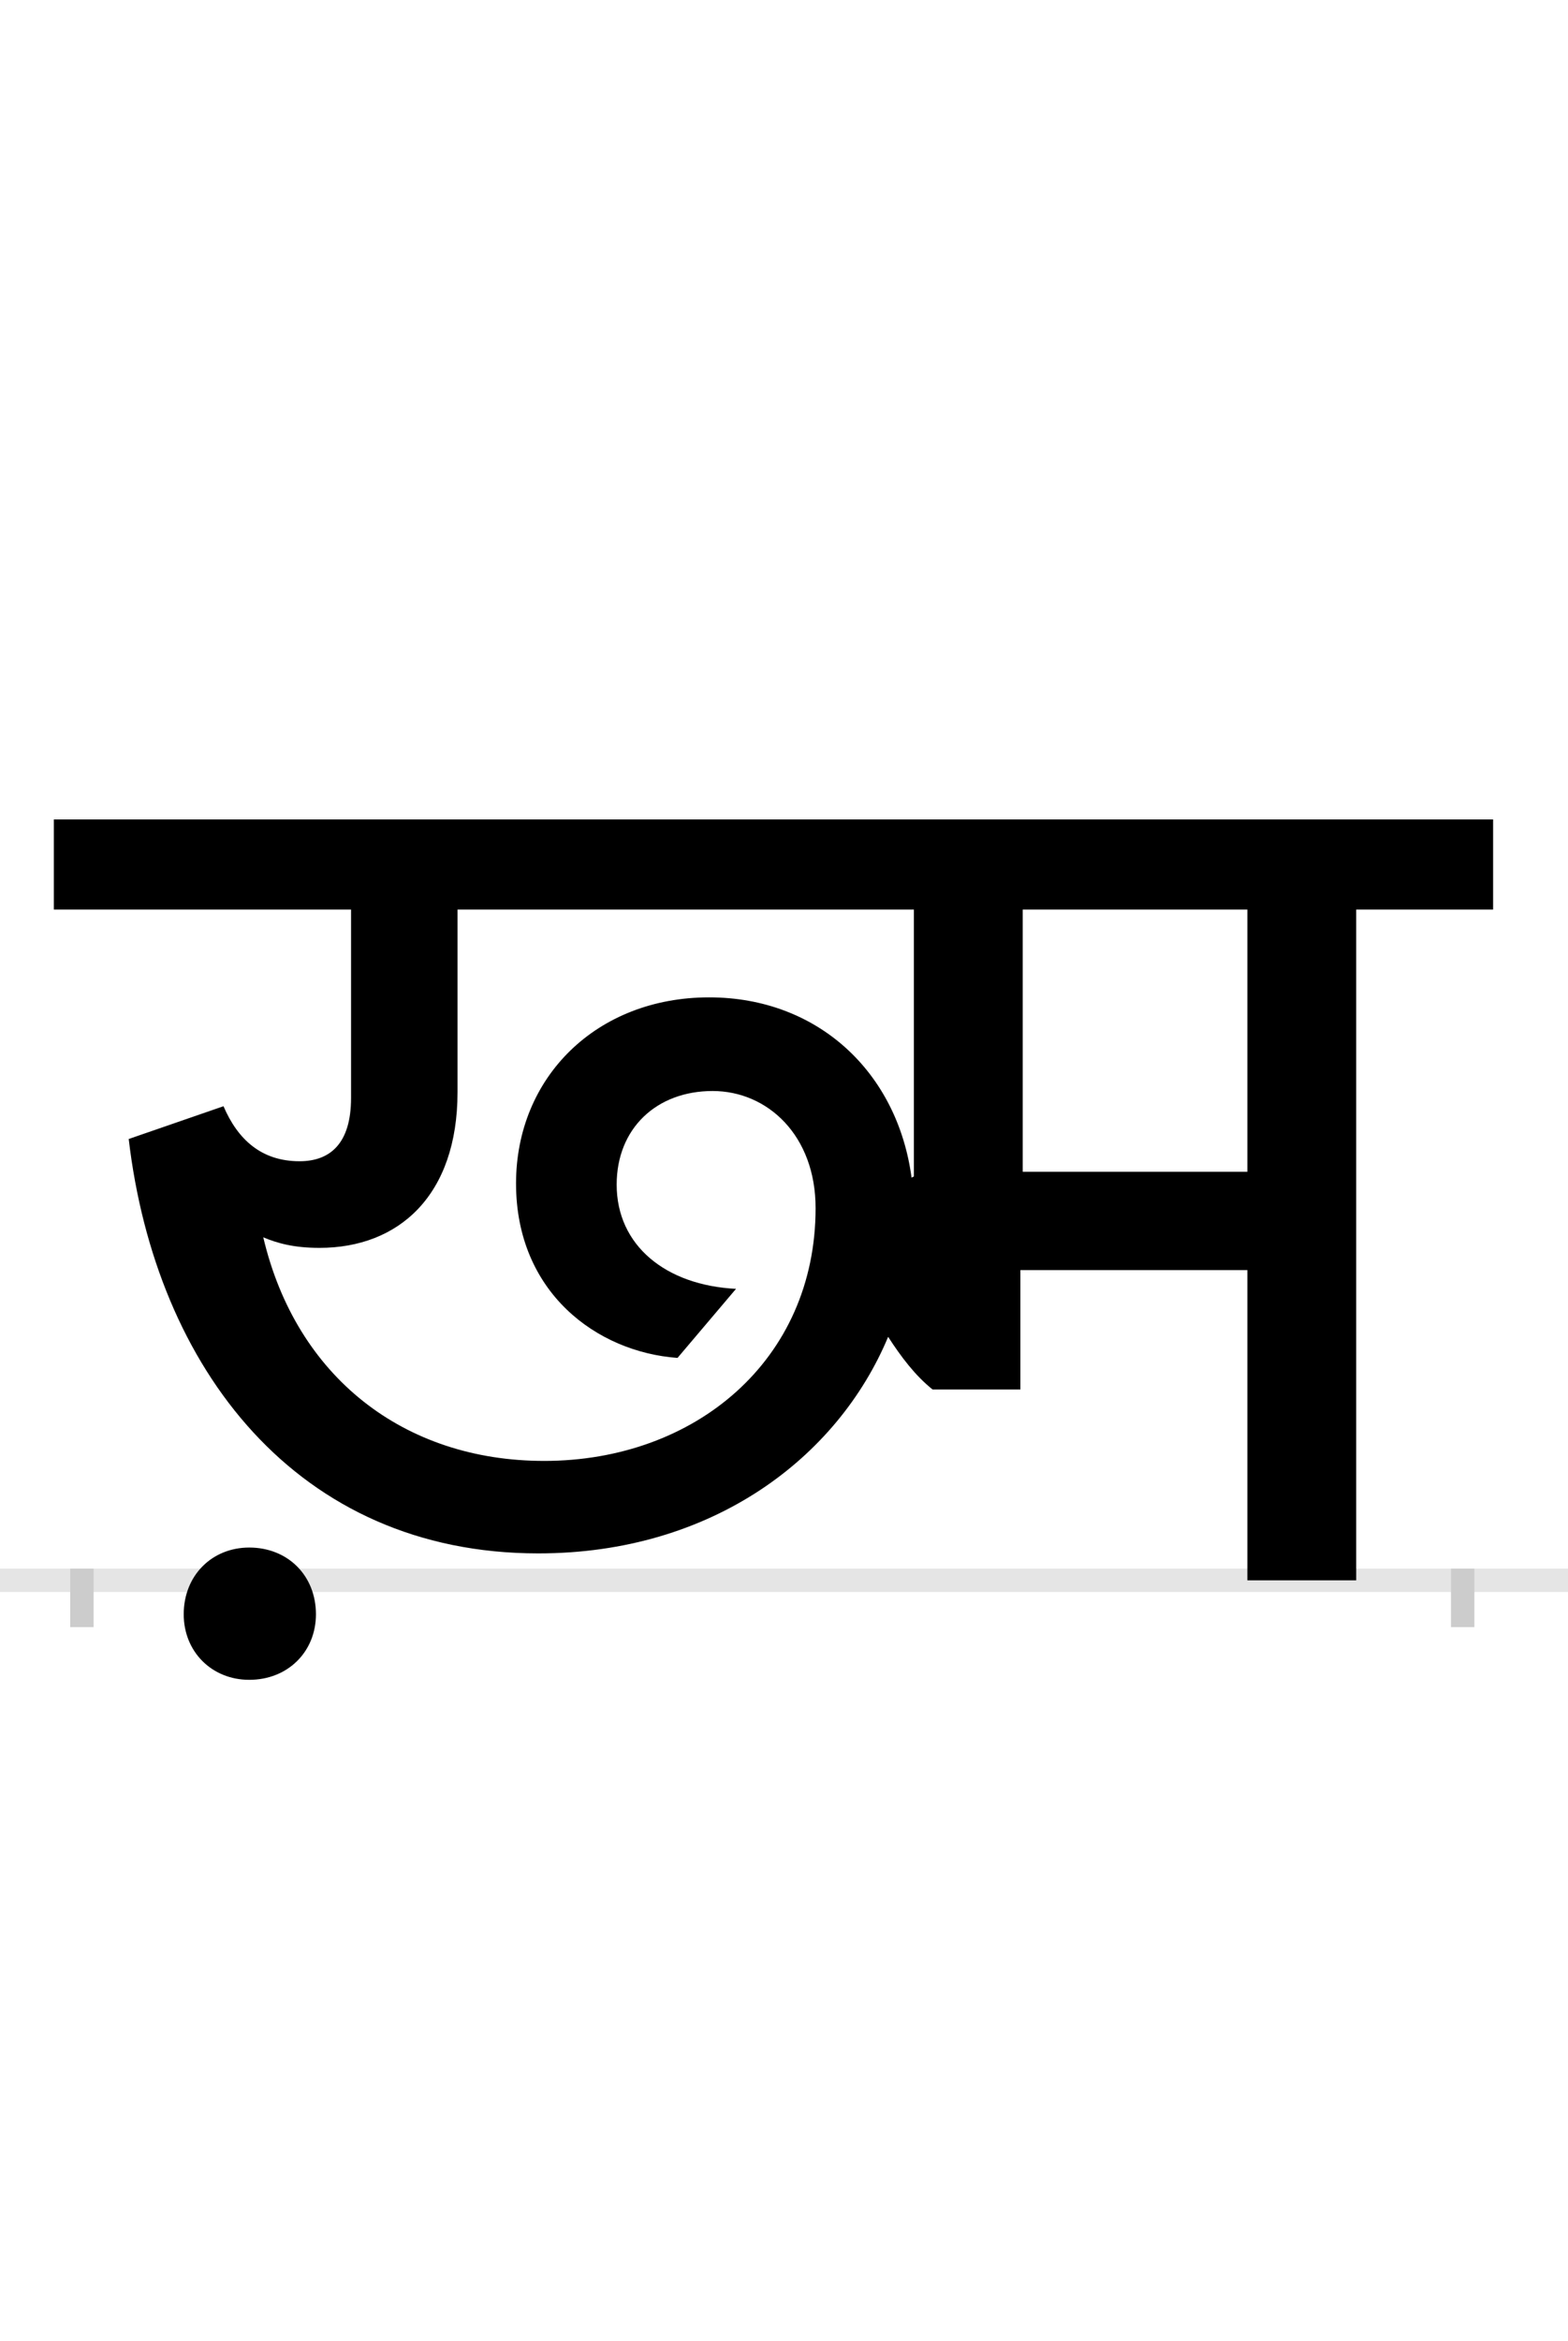 <?xml version="1.0" encoding="UTF-8"?>
<svg height="200.0" version="1.1" width="134.0" xmlns="http://www.w3.org/2000/svg" xmlns:xlink="http://www.w3.org/1999/xlink">
 <rect width="100%" height="100%" fill="#808080" stroke="none"/>
 <path d="M0,0 l134,0 l0,200 l-134,0 Z M0,0" fill="rgb(255,255,255)" transform="matrix(1,0,0,-1,0.0,200.0)"/>
 <path d="M0,0 l134,0" fill="none" stroke="rgb(229,229,229)" stroke-width="2" transform="matrix(1,0,0,-1,0.0,135.0)"/>
 <path d="M0,1 l0,-5" fill="none" stroke="rgb(204,204,204)" stroke-width="2" transform="matrix(1,0,0,-1,7.0,135.0)"/>
 <path d="M0,1 l0,-5" fill="none" stroke="rgb(204,204,204)" stroke-width="2" transform="matrix(1,0,0,-1,125.0,135.0)"/>
 <path d="M395,102 c-120,0,-212,72,-240,191 c12,-5,26,-9,48,-9 c68,0,118,45,118,133 l0,156 l390,0 l0,-228 l-2,-1 c-12,90,-80,154,-173,154 c-96,0,-165,-68,-165,-159 c0,-93,69,-144,138,-149 l50,59 c-60,3,-102,37,-102,89 c0,48,34,80,82,80 c47,0,88,-38,88,-100 c0,-130,-103,-216,-232,-216 Z M996,573 l0,-224 l-192,0 l0,224 Z M1089,0 l0,573 l117,0 l0,77 l-1230,0 l0,-77 l254,0 l0,-161 c0,-39,-18,-54,-44,-54 c-33,0,-53,19,-65,47 l-81,-28 c23,-196,144,-354,350,-354 c149,0,256,82,299,185 c11,-17,23,-33,38,-45 l75,0 l0,102 l194,0 l0,-265 Z M87,-29 c0,-32,24,-56,56,-56 c33,0,57,24,57,56 c0,33,-24,57,-57,57 c-32,0,-56,-24,-56,-57 Z M87,-29" fill="rgb(0,0,0)" transform="matrix(0.1,0.0,0.0,-0.1,7.0,135.0)"/>
</svg>